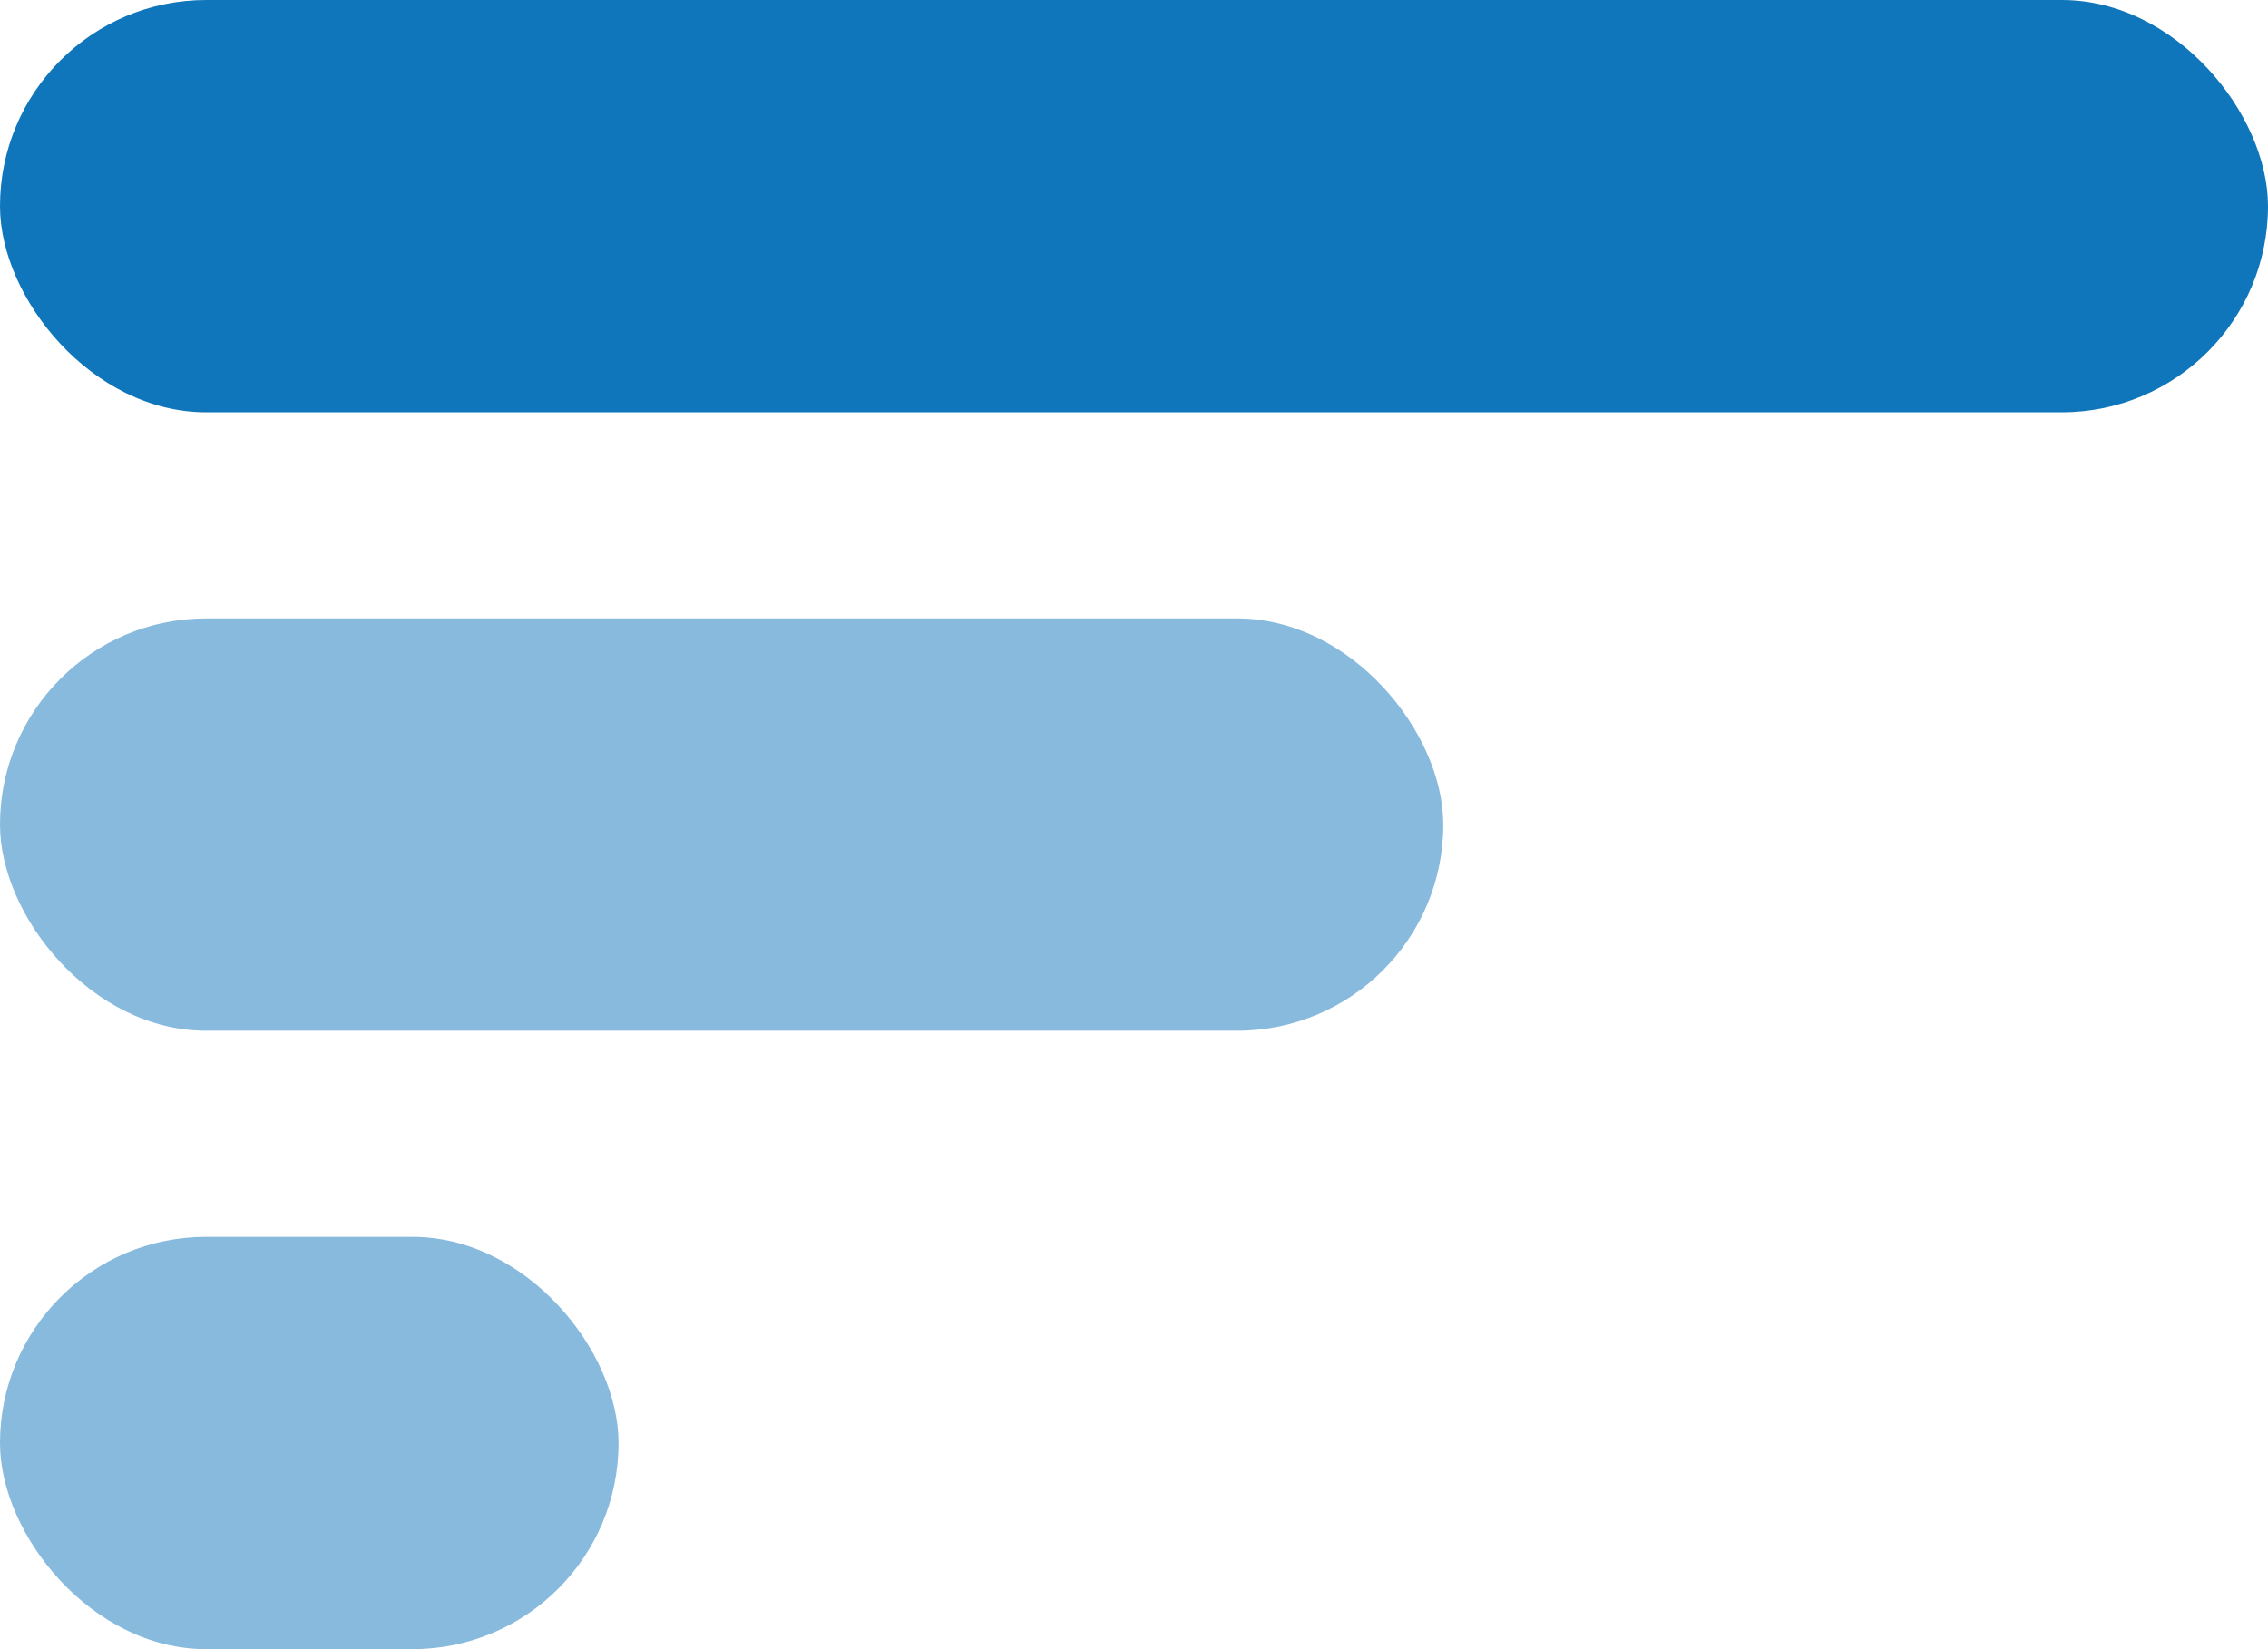 <svg xmlns="http://www.w3.org/2000/svg" width="11" height="8" viewBox="0 0 11 8">
    <g fill="none" fill-rule="evenodd">
        <rect width="11" height="2" fill="#0F76BB" rx="1"/>
        <rect width="3" height="2" y="6" fill="#87BADD" rx="1"/>
        <rect width="7" height="2" y="3" fill="#87BADD" rx="1"/>
    </g>
</svg>
